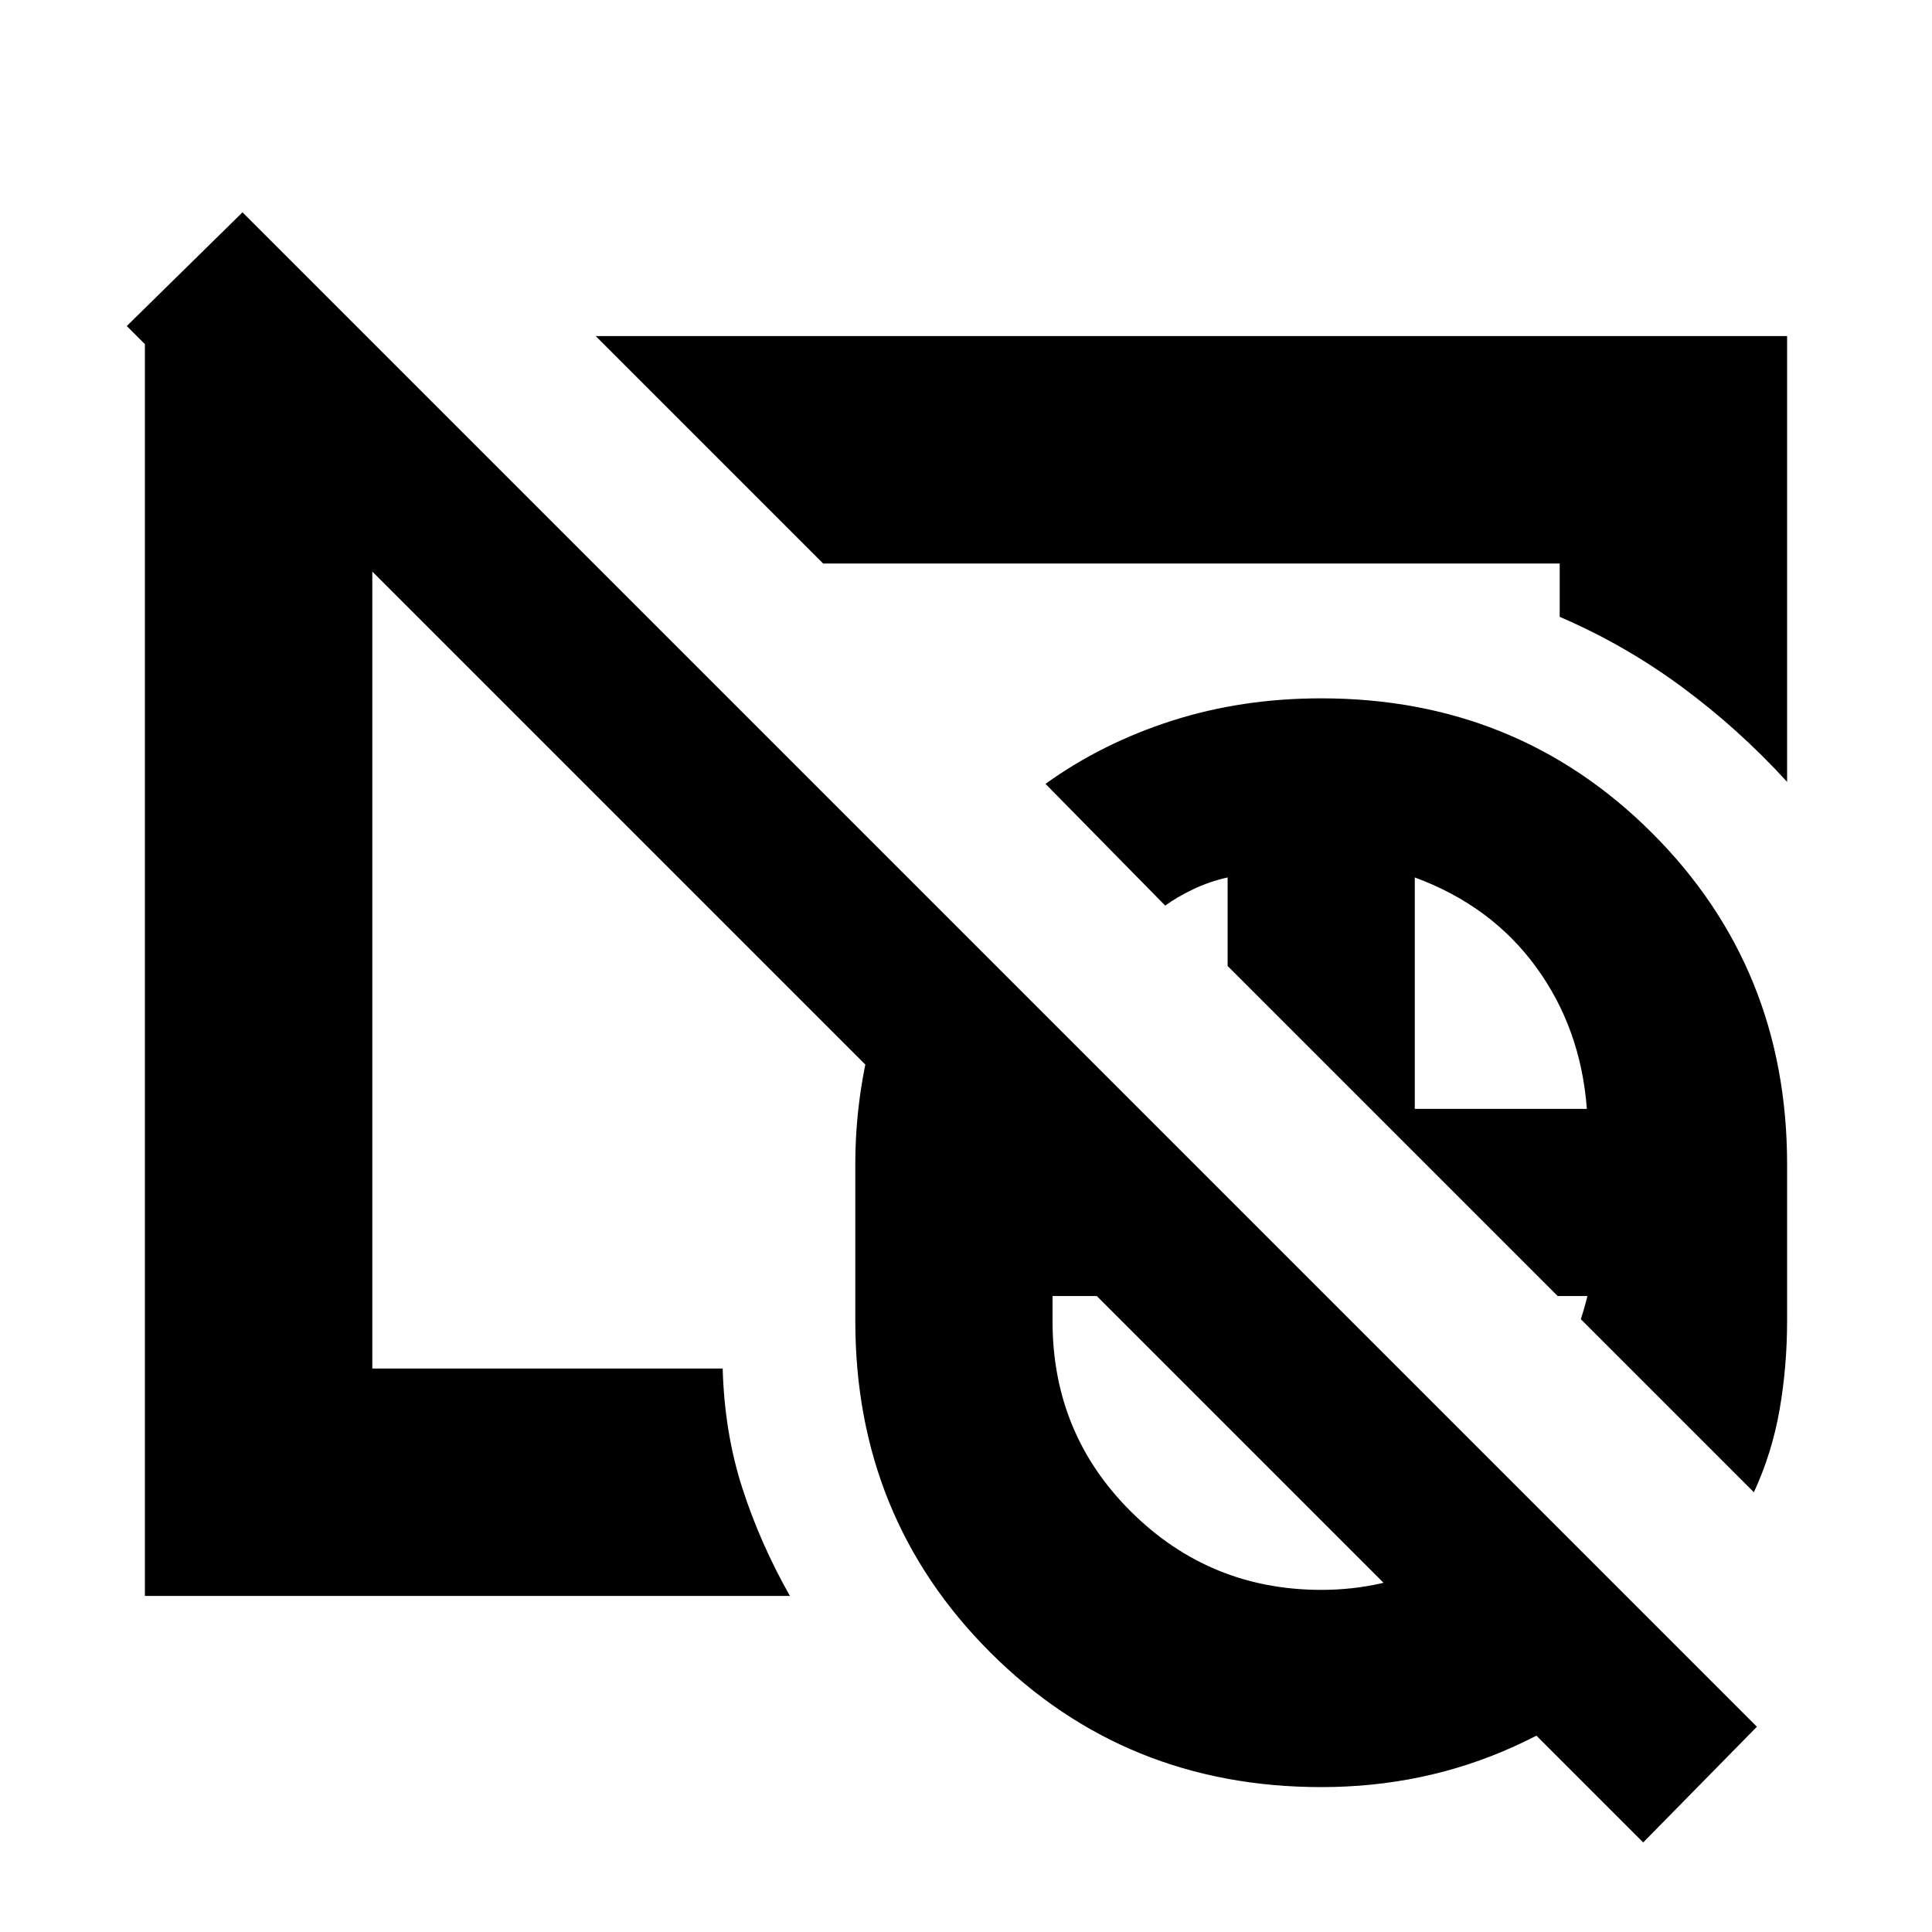 <svg xmlns="http://www.w3.org/2000/svg" height="20" viewBox="0 -960 960 960" width="20"><path d="M656.5-340.5Zm0 0Zm160 296L63-798l57.5-56.5L873-102l-56.5 57.5Zm-160-296Zm0 0Zm.073 268.5q-97.6 0-164.587-67.009Q425-206.018 425-303.5v-78q0-35 9.75-69t27.724-62L659-316H523v12.5q0 56.017 39.122 94.759Q601.243-170 656.586-170q30.364 0 57.111-12.75 26.747-12.75 44.803-33.75L828-147q-31.121 34.615-75.662 54.808Q707.796-72 656.573-72ZM871.5-218.5l-86-86q1.5-4.5 3-10.309 1.5-5.809 1.5-11.691v10.5h-16L610-480v-44q-9 2-17.136 5.879Q584.727-514.242 579-510l-59.5-60.5q28.149-20.261 62.869-31.381Q617.09-613 656.5-613q97.482 0 164.491 67.009Q888-478.982 888-381.5v77.734q0 22.841-3.75 44.303Q880.5-238 871.5-218.5ZM703-409h85.5q-3-40-25.25-70.5T703-524v115ZM415.5-559.5ZM472-617ZM72-167v-623h113l110 110H185v400h174.095q.905 32 9.775 59.466 8.869 27.466 23.63 53.534H72Zm816-404.5q-23.956-26.24-52.228-47.12Q807.5-639.5 775-653.5V-680H409L296-793h592v221.5Z"/></svg>
